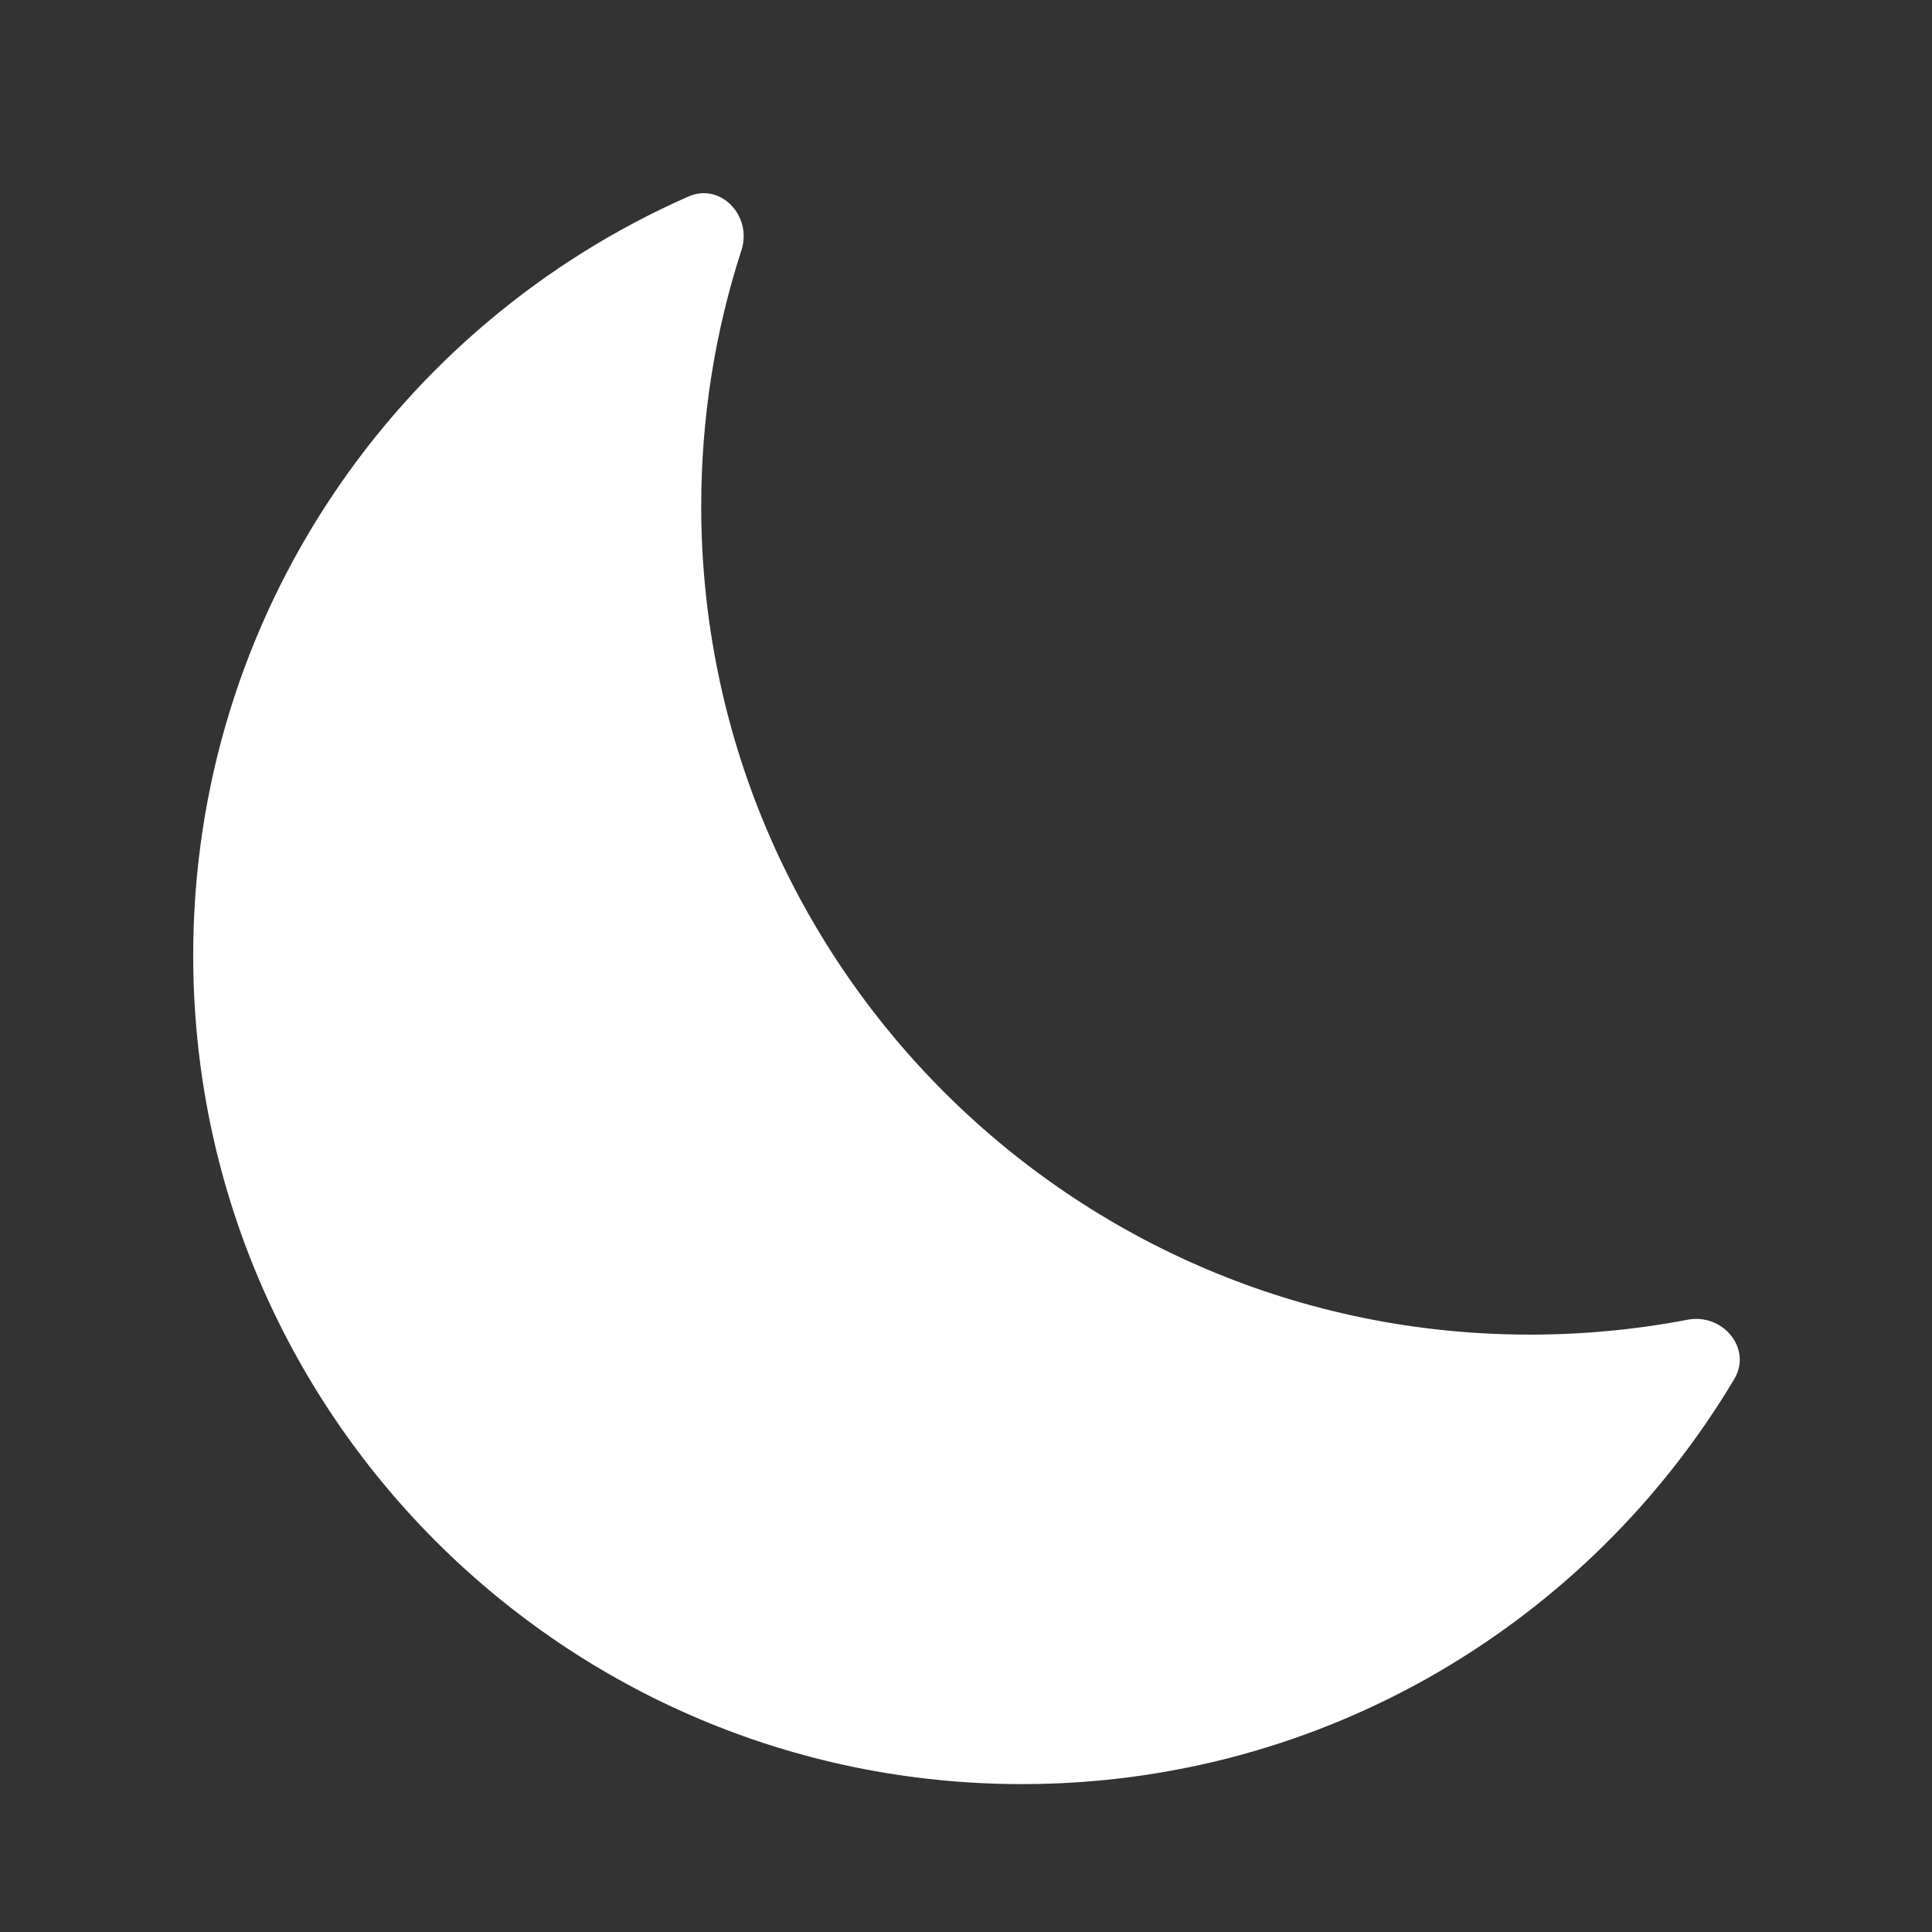 <svg width="20" height="20" viewBox="0 0 20 20" fill="none" xmlns="http://www.w3.org/2000/svg">
<rect x="0" y="0" width="20" height="20" fill="#333333" stroke="none"/>
<path fill-rule="evenodd" clip-rule="evenodd" d="M7.675 2.591C7.79 2.239 7.464 1.886 7.125 2.035C4.107 3.364 2 6.381 2 9.89C2 14.628 5.841 18.469 10.579 18.469C13.714 18.469 16.456 16.787 17.953 14.276C18.142 13.958 17.832 13.591 17.468 13.662C16.94 13.763 16.395 13.816 15.838 13.816C11.1 13.816 7.259 9.975 7.259 5.238C7.259 4.314 7.405 3.425 7.675 2.591Z" fill="white"/>
</svg>
